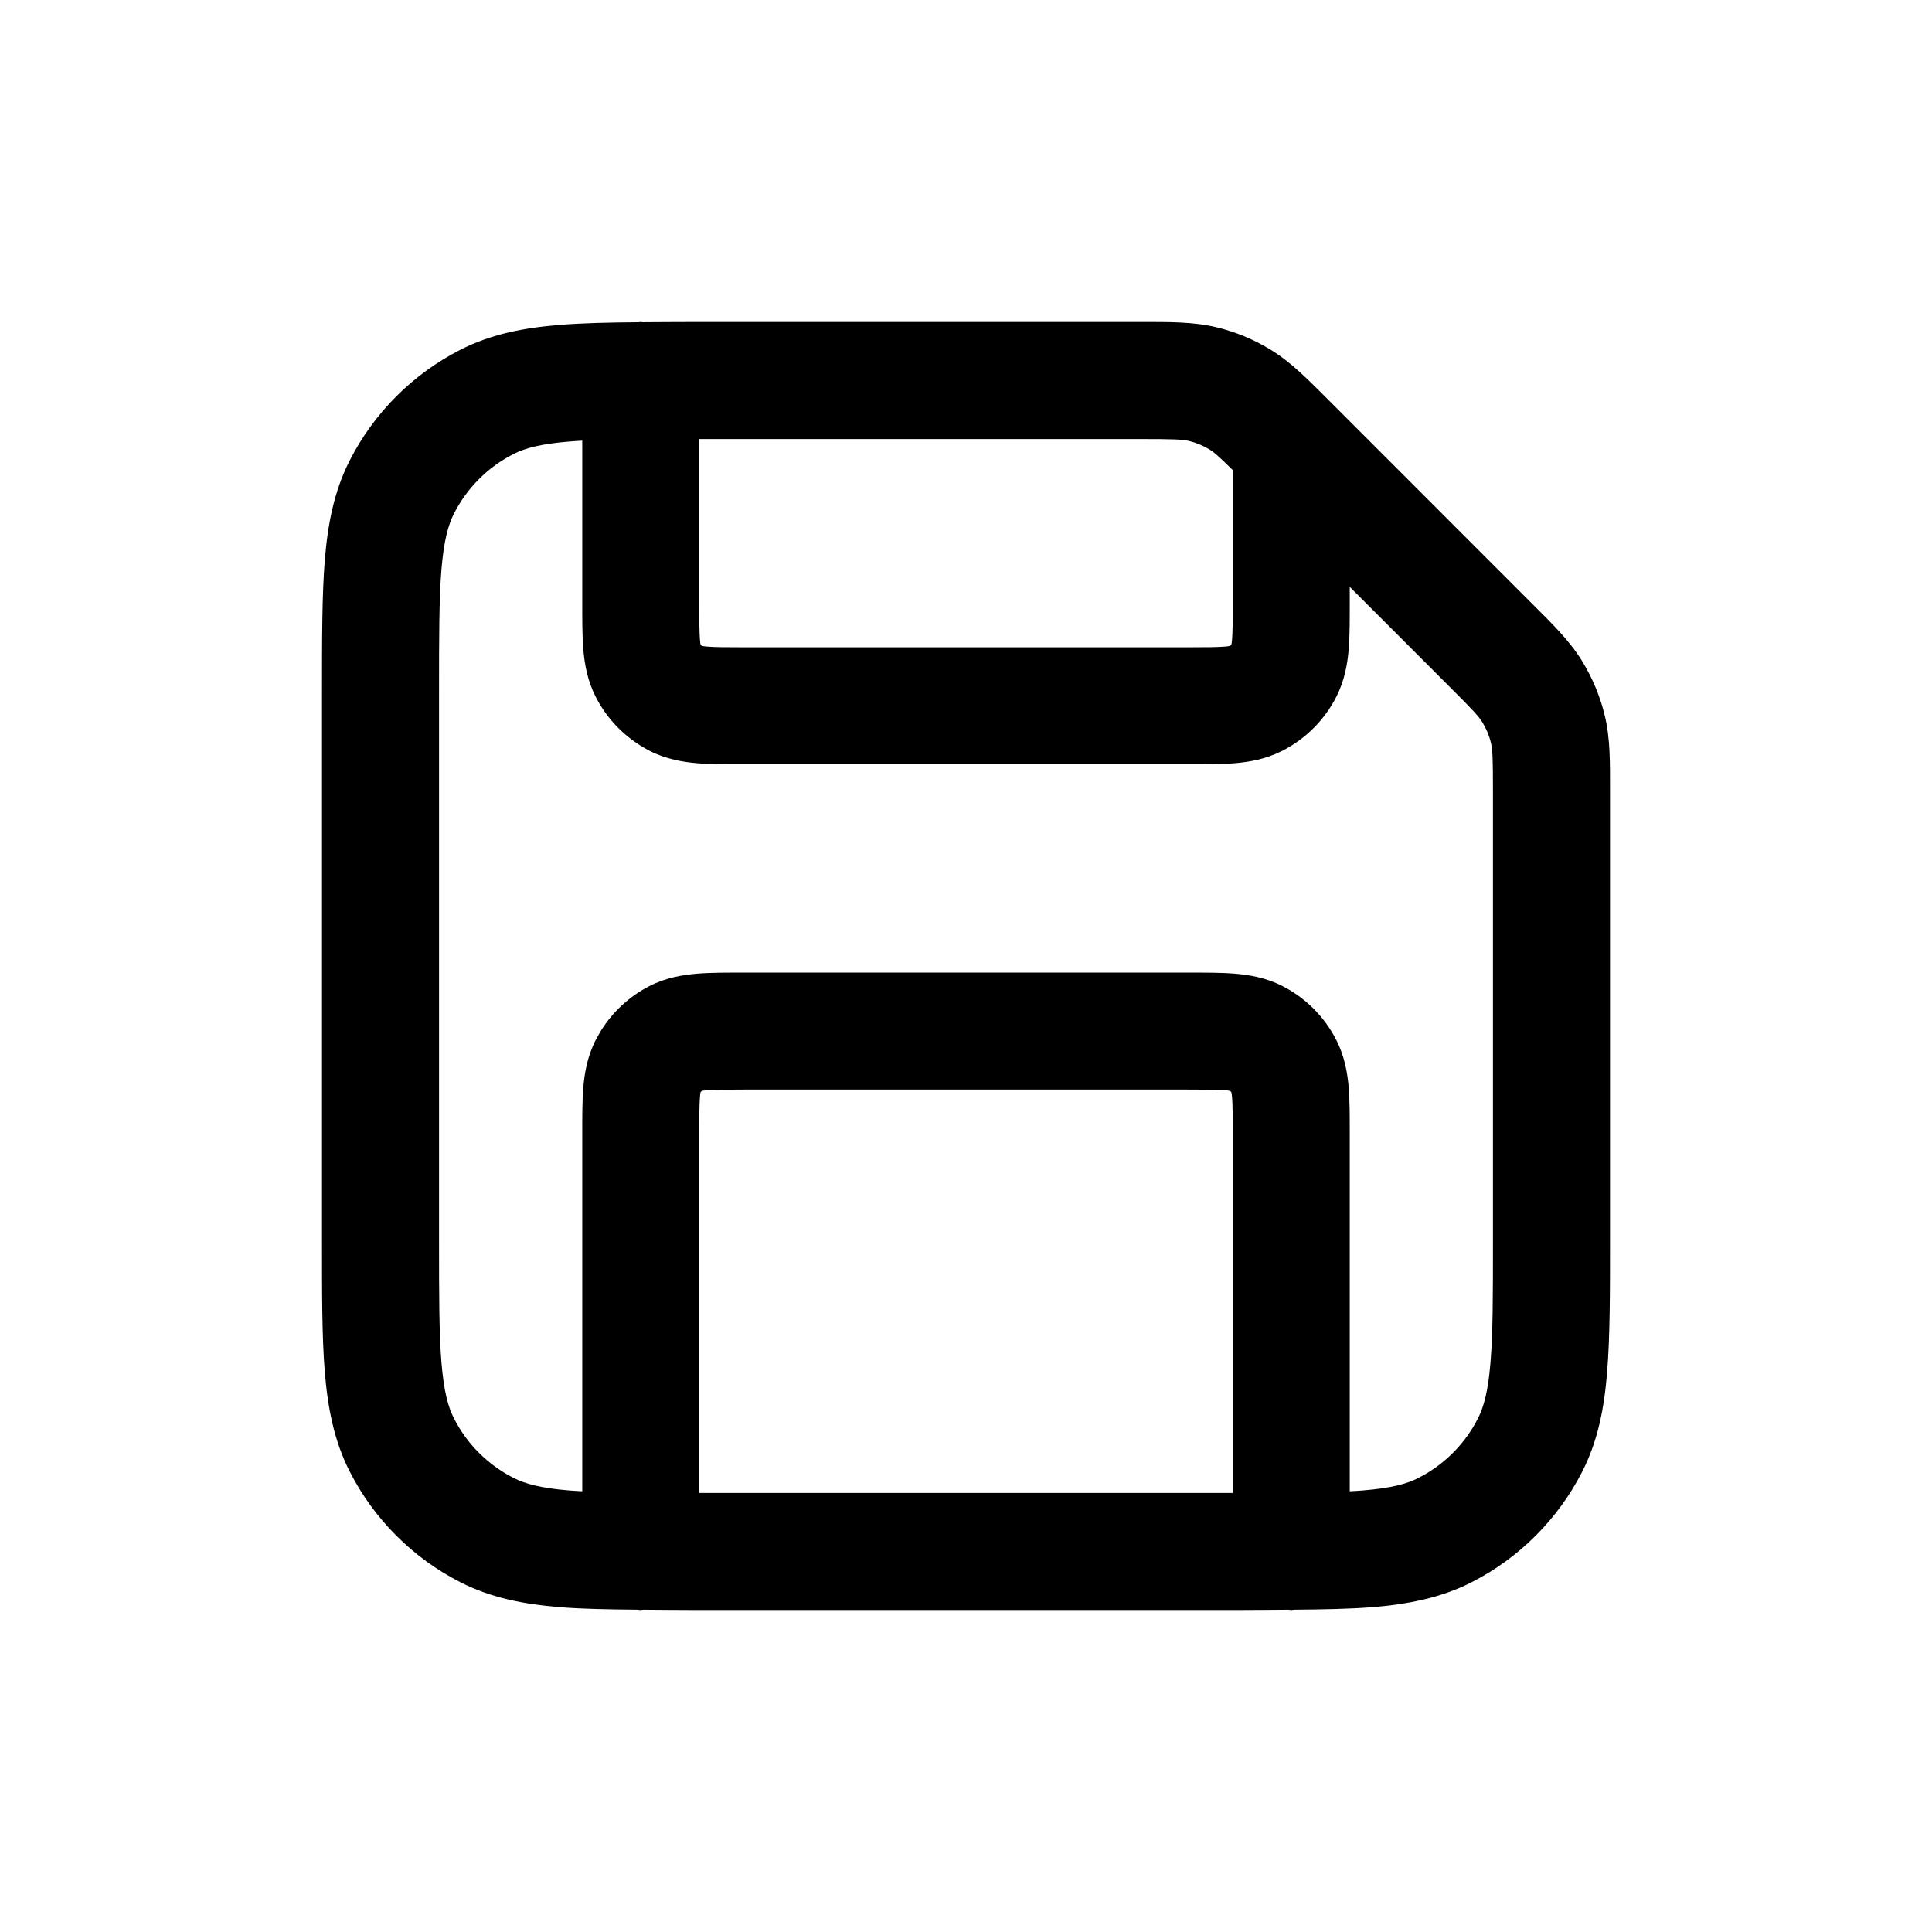 <svg width="24" height="24" viewBox="0 0 24 24" xmlns="http://www.w3.org/2000/svg">
<path d="M15.313 14.101C15.313 13.863 15.313 13.727 15.305 13.629C15.303 13.599 15.299 13.58 15.297 13.569C15.292 13.562 15.286 13.556 15.279 13.551C15.268 13.549 15.248 13.546 15.219 13.544C15.121 13.536 14.986 13.535 14.747 13.535H9.253C9.014 13.535 8.879 13.536 8.781 13.544C8.75 13.546 8.73 13.549 8.719 13.551C8.713 13.556 8.707 13.562 8.702 13.568C8.7 13.579 8.697 13.598 8.695 13.629C8.687 13.727 8.687 13.863 8.687 14.101V18.546H15.313V14.101ZM15.313 5.839C15.141 5.67 15.085 5.62 15.027 5.585C14.948 5.536 14.861 5.5 14.771 5.478C14.688 5.459 14.591 5.454 14.161 5.454H8.687V7.475C8.687 7.713 8.687 7.848 8.695 7.947C8.697 7.976 8.7 7.995 8.702 8.006C8.707 8.013 8.713 8.019 8.719 8.024C8.73 8.026 8.75 8.029 8.781 8.032C8.879 8.04 9.014 8.041 9.253 8.041H14.747C14.986 8.041 15.121 8.04 15.219 8.032C15.249 8.029 15.268 8.026 15.279 8.024C15.286 8.018 15.292 8.013 15.297 8.005C15.299 7.994 15.303 7.975 15.305 7.947C15.313 7.848 15.313 7.713 15.313 7.475V5.839ZM4 8.606C4 7.939 4 7.395 4.035 6.955C4.072 6.506 4.151 6.1 4.344 5.721C4.646 5.128 5.128 4.646 5.721 4.344C6.1 4.151 6.506 4.072 6.955 4.036C7.236 4.013 7.56 4.006 7.93 4.003C7.94 4.003 7.95 4 7.96 4C7.969 4 7.977 4.003 7.986 4.003C8.18 4.002 8.386 4 8.606 4H14.161C14.522 4 14.82 3.996 15.109 4.065C15.348 4.122 15.577 4.217 15.787 4.346C16.04 4.501 16.249 4.715 16.504 4.97L19.029 7.496C19.285 7.751 19.499 7.96 19.654 8.213C19.782 8.423 19.878 8.651 19.935 8.89C20.005 9.179 20 9.478 20 9.839V15.393C20 16.06 20 16.605 19.964 17.045C19.928 17.494 19.849 17.9 19.656 18.279C19.354 18.872 18.872 19.354 18.279 19.656C17.9 19.849 17.494 19.928 17.045 19.965C16.766 19.987 16.444 19.993 16.077 19.996C16.065 19.997 16.052 20 16.04 20C16.029 20 16.018 19.996 16.007 19.996C15.815 19.997 15.611 20 15.393 20H8.606C8.388 20 8.184 19.997 7.992 19.996C7.981 19.996 7.971 20 7.96 20C7.947 20 7.935 19.997 7.922 19.996C7.555 19.993 7.234 19.987 6.955 19.965C6.506 19.928 6.1 19.849 5.721 19.656C5.128 19.354 4.646 18.872 4.344 18.279C4.151 17.9 4.072 17.494 4.035 17.045C3.999 16.605 4 16.06 4 15.393V8.606ZM16.767 7.475C16.767 7.689 16.768 7.893 16.754 8.064C16.739 8.244 16.705 8.45 16.6 8.656C16.453 8.945 16.218 9.179 15.929 9.327C15.723 9.431 15.517 9.466 15.338 9.481C15.166 9.495 14.962 9.494 14.747 9.494H9.253C9.038 9.494 8.834 9.495 8.662 9.481C8.483 9.466 8.276 9.432 8.07 9.327C7.782 9.179 7.547 8.945 7.4 8.656C7.295 8.45 7.261 8.244 7.246 8.064C7.232 7.893 7.233 7.689 7.233 7.475V5.474C7.177 5.478 7.124 5.48 7.072 5.485C6.714 5.514 6.521 5.568 6.381 5.639C6.061 5.801 5.801 6.062 5.639 6.381C5.568 6.521 5.514 6.714 5.484 7.072C5.454 7.44 5.454 7.915 5.454 8.606V15.393C5.454 16.084 5.454 16.559 5.484 16.927C5.514 17.286 5.567 17.479 5.639 17.619C5.801 17.939 6.062 18.198 6.381 18.36C6.521 18.431 6.713 18.486 7.072 18.515C7.124 18.52 7.177 18.521 7.233 18.525V14.101C7.233 13.887 7.232 13.682 7.246 13.511C7.261 13.332 7.295 13.125 7.4 12.919L7.459 12.814C7.606 12.573 7.817 12.377 8.07 12.248C8.276 12.143 8.483 12.11 8.662 12.095C8.834 12.081 9.038 12.082 9.253 12.082H14.747C14.962 12.082 15.166 12.081 15.338 12.095C15.517 12.11 15.723 12.143 15.929 12.248C16.218 12.395 16.453 12.63 16.6 12.919C16.705 13.125 16.739 13.332 16.754 13.511C16.768 13.682 16.767 13.887 16.767 14.101V18.525C16.823 18.521 16.876 18.52 16.927 18.515C17.286 18.486 17.479 18.432 17.619 18.36C17.938 18.198 18.198 17.938 18.36 17.619C18.431 17.479 18.486 17.286 18.515 16.927C18.546 16.559 18.546 16.084 18.546 15.393V9.839C18.546 9.409 18.541 9.312 18.521 9.229C18.5 9.139 18.464 9.052 18.415 8.973C18.37 8.9 18.305 8.828 18.001 8.525L16.767 7.29V7.475Z" />
</svg>

